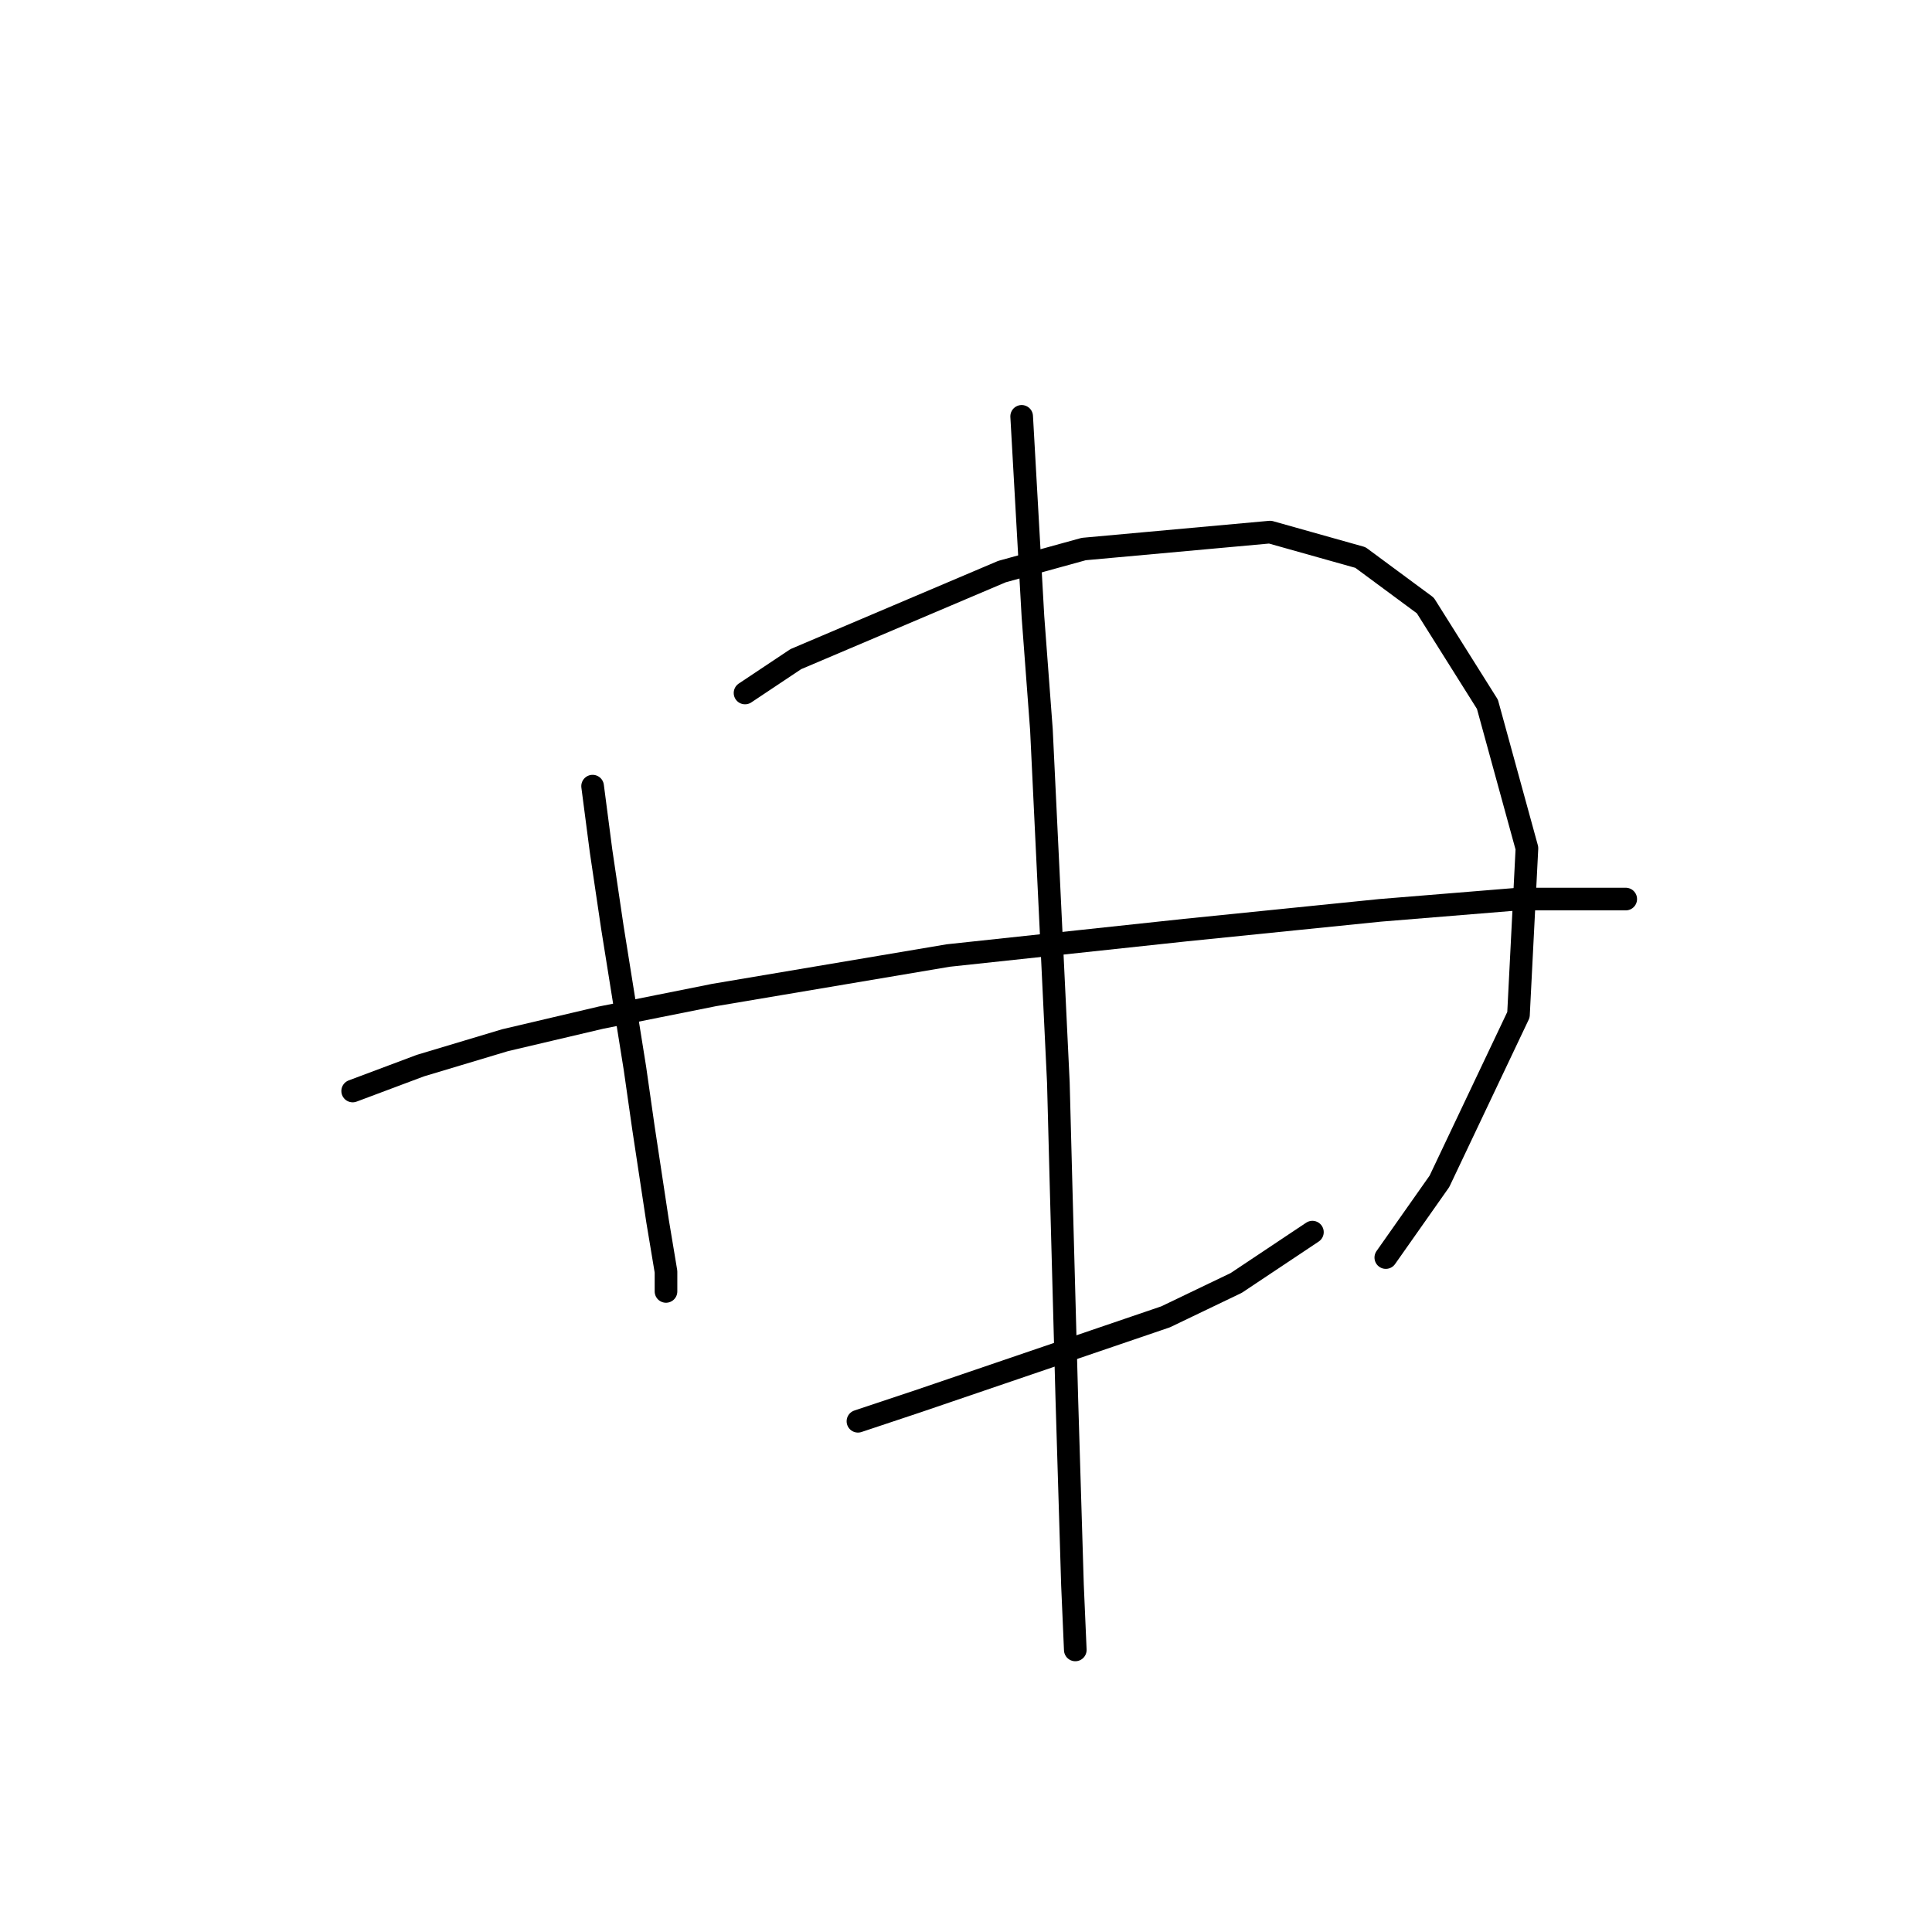 <?xml version="1.0" standalone="no"?>
    <svg width="256" height="256" xmlns="http://www.w3.org/2000/svg" version="1.1">
    <polyline stroke="black" stroke-width="3" stroke-linecap="round" fill="transparent" stroke-linejoin="round" points="78.523 104.168 79.645 112.771 81.141 122.87 84.134 141.572 85.256 149.426 87.126 161.769 88.248 168.502 88.248 171.12 88.248 171.12 " />
        <polyline stroke="black" stroke-width="3" stroke-linecap="round" fill="transparent" stroke-linejoin="round" points="98.721 91.825 105.453 87.337 132.758 75.742 143.604 72.75 168.291 70.506 180.26 73.872 188.862 80.23 197.091 93.322 202.327 112.397 201.205 134.465 190.732 156.533 183.626 166.632 183.626 166.632 " />
        <polyline stroke="black" stroke-width="3" stroke-linecap="round" fill="transparent" stroke-linejoin="round" points="46.731 144.564 55.707 141.198 66.928 137.831 79.645 134.839 94.606 131.847 125.651 126.61 157.07 123.244 182.878 120.626 201.205 119.13 207.19 119.13 215.418 119.13 215.418 119.13 " />
        <polyline stroke="black" stroke-width="3" stroke-linecap="round" fill="transparent" stroke-linejoin="round" points="113.682 188.325 121.537 185.707 154.451 174.486 163.802 169.998 173.901 163.265 173.901 163.265 " />
        <polyline stroke="black" stroke-width="3" stroke-linecap="round" fill="transparent" stroke-linejoin="round" points="135.376 55.17 136.872 81.727 137.994 96.688 140.238 143.442 140.612 157.655 141.36 185.333 142.108 210.019 142.482 218.622 142.482 218.622 " />
        </svg>